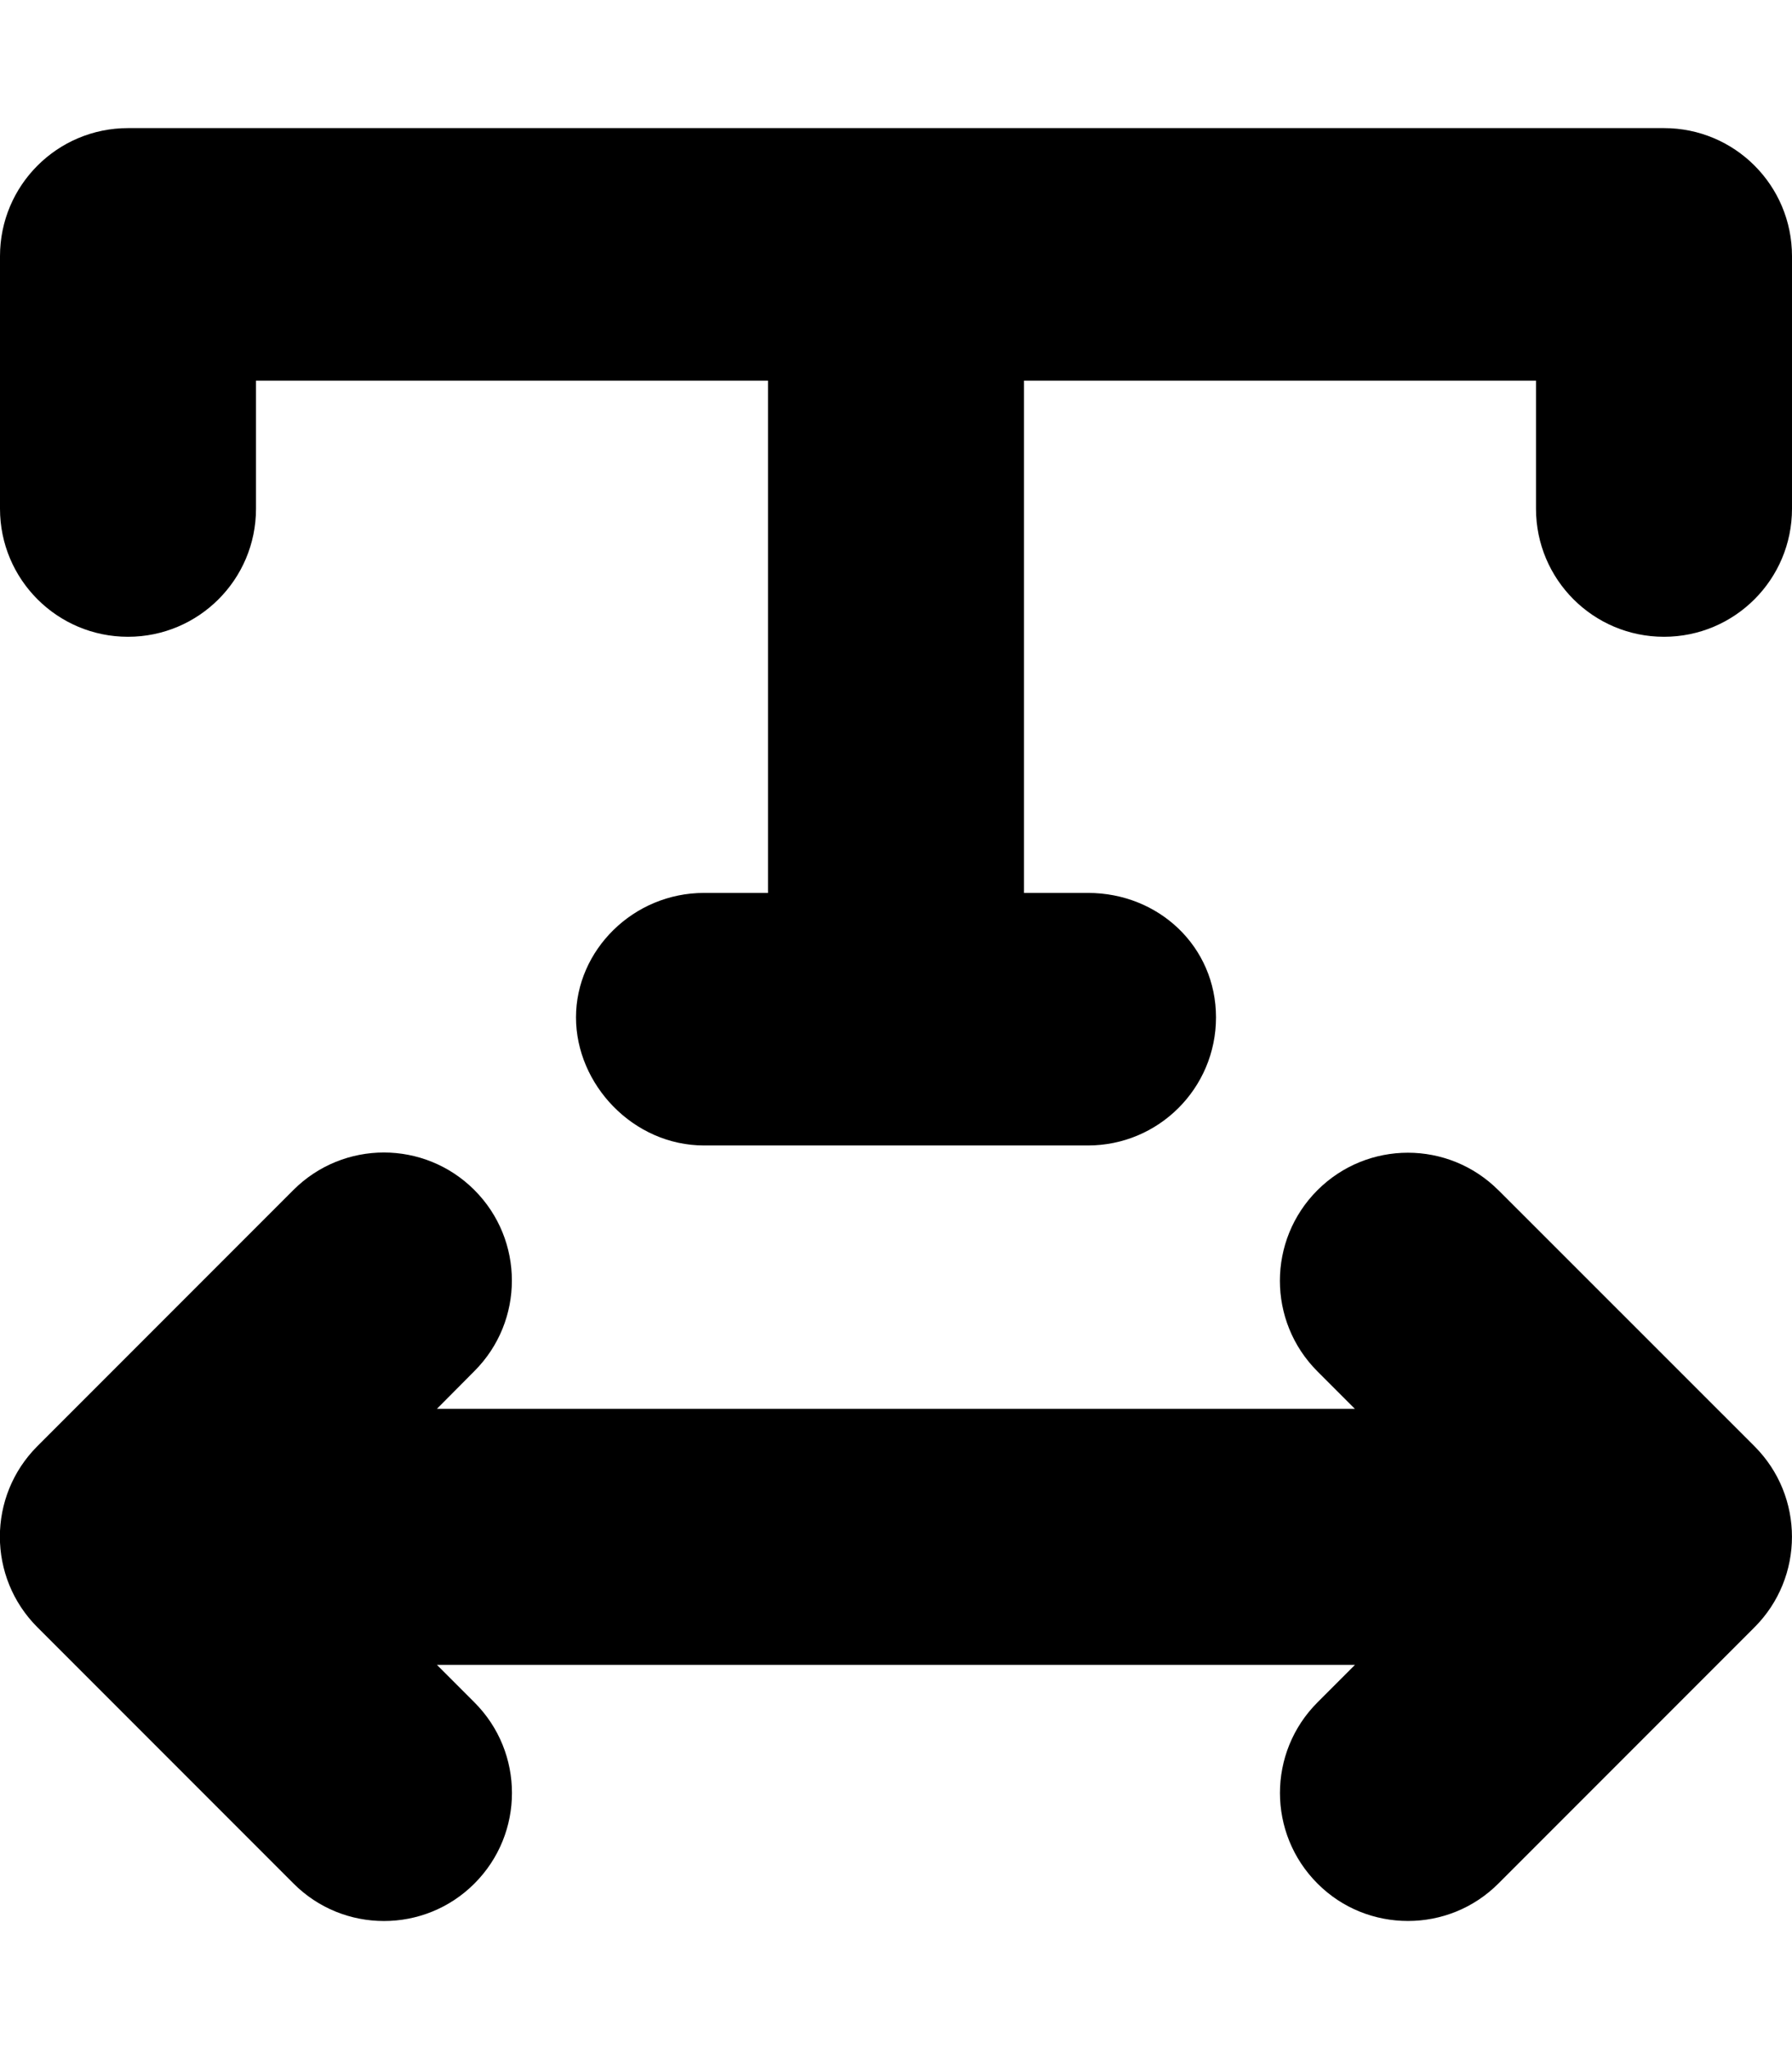 <svg viewBox="0 0 448 512" xmlns="http://www.w3.org/2000/svg"><path d="M416 32.01H32c-17.67 0-32 14.31-32 32v63.1c0 17.69 14.33 32 32 32s32-14.31 32-32v-32h128v128h-16c-17.67 0-32 14.31-32 31.1s14.33 32 32 32h96c17.67 0 32-14.31 32-32 0-17.69-14.33-31.1-32-31.1h-16v-128h128v32c0 17.69 14.33 32 32 32s32-14.32 32-32v-63.1c0-17.68-14.3-32-32-32ZM374.6 297.4c-12.5-12.5-32.75-12.5-45.25 0s-12.5 32.75 0 45.25l9.375 9.375h-229.5l9.37-9.43c12.5-12.5 12.5-32.75 0-45.25s-32.75-12.5-45.25 0l-64 64c-12.5 12.5-12.5 32.75 0 45.25l64 64c6.28 6.3 14.46 9.4 22.65 9.4 8.19 0 16.38-3.12 22.62-9.37 12.5-12.5 12.5-32.75 0-45.25L109.24 416h229.5l-9.375 9.375c-12.5 12.5-12.5 32.75 0 45.25 6.23 6.26 14.43 9.36 22.63 9.36s16.38-3.12 22.62-9.37l64-64c12.5-12.5 12.5-32.75 0-45.25l-64.02-63.99Z"/></svg>